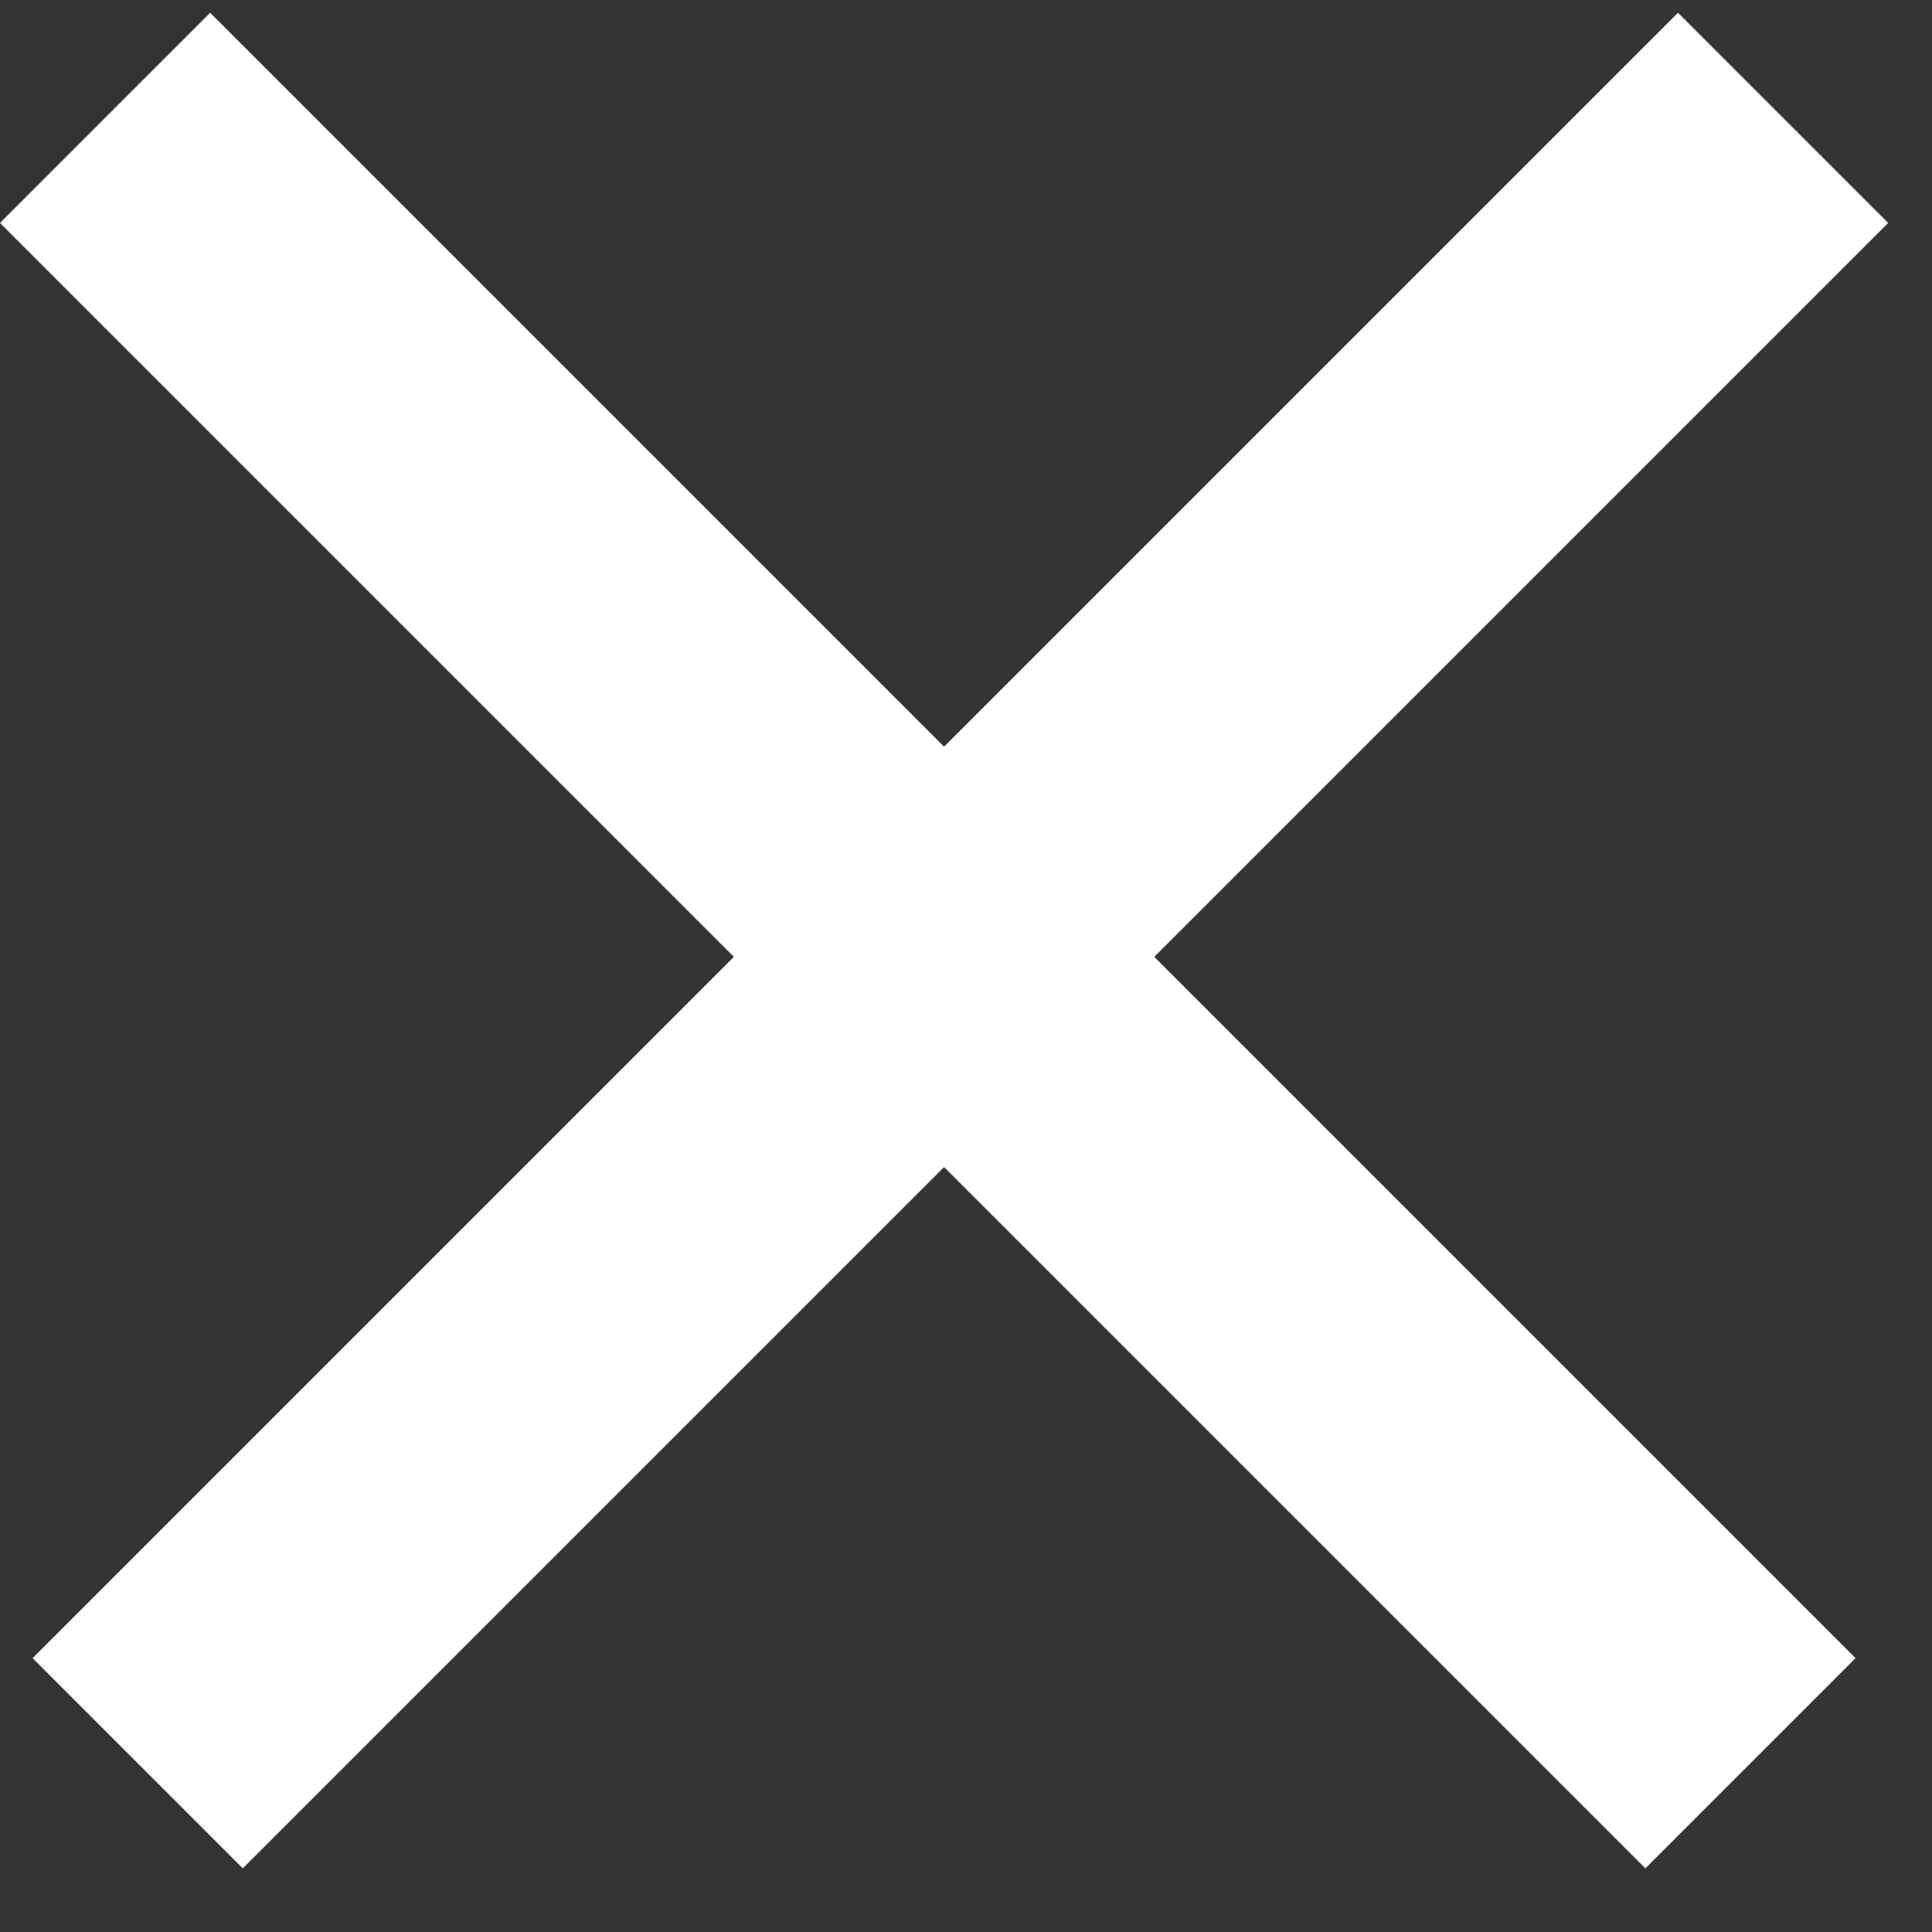 <svg width="26" height="26" viewBox="0 0 26 26" fill="none" xmlns="http://www.w3.org/2000/svg">
<rect x="0" y="0" width="26" height="26" fill="#333333" stroke="none"/>
<line x1="1.414" y1="1.586" x2="23.557" y2="23.729" stroke="white" stroke-width="4"/>
<line x1="1.853" y1="23.729" x2="23.996" y2="1.586" stroke="white" stroke-width="4"/>
</svg>
